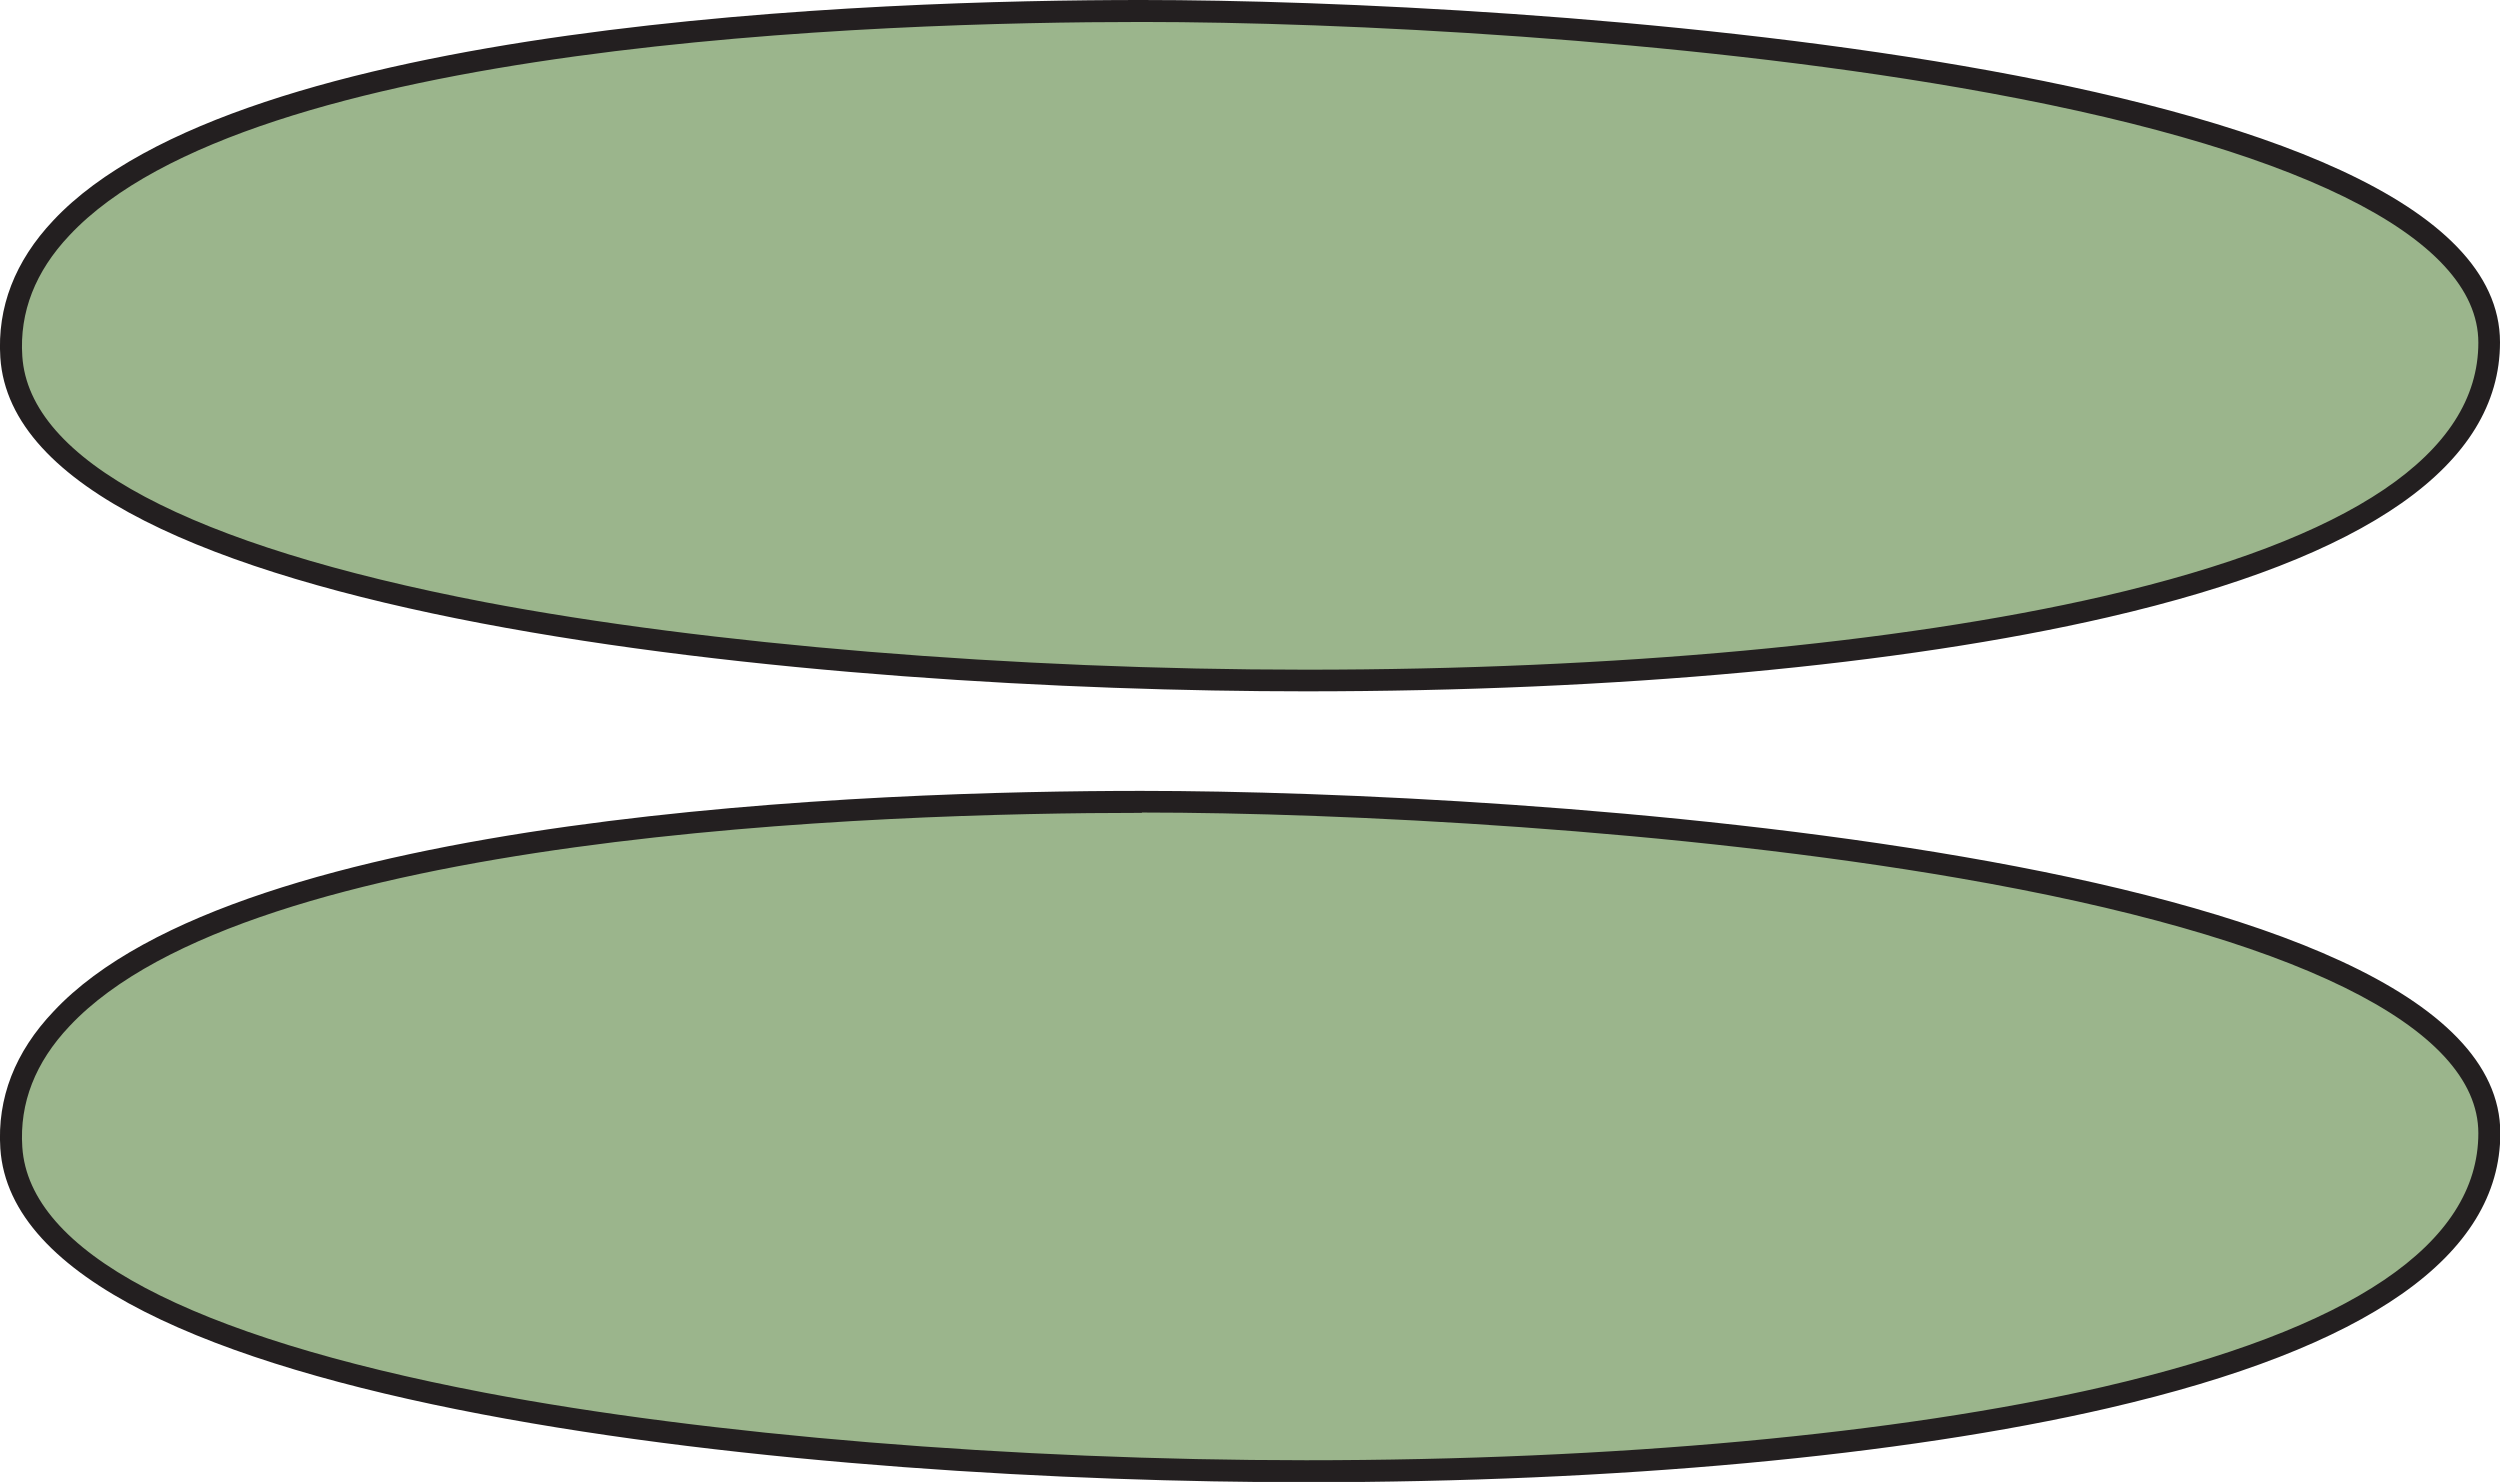<?xml version="1.0" encoding="UTF-8"?><svg id="Layer_2" xmlns="http://www.w3.org/2000/svg" width="77.35" height="45.85" viewBox="0 0 77.35 45.85"><defs><style>.cls-1{fill:#9bb58c;}.cls-2{fill:#231f20;}</style></defs><g id="number"><g><g><path class="cls-1" d="M40.41,21.05C21.42,21.05,.79,17.92,.35,11.04c-.09-1.45,.43-2.8,1.55-4C7.58,.99,27.17,.34,35.33,.34c16.12,0,41.69,2.78,41.69,10.25,0,3.61-4,6.37-11.88,8.18-6.37,1.47-15.15,2.28-24.73,2.28Z"/><path class="cls-2" d="M35.33,.68c6.25,0,16.61,.53,25.28,2.03,10.36,1.79,16.07,4.59,16.07,7.89,0,3.43-3.91,6.07-11.61,7.85-6.35,1.46-15.1,2.27-24.66,2.27-9.04,0-18.53-.78-25.41-2.09C5.84,16.87,.9,14.24,.69,11.02c-.09-1.36,.4-2.62,1.46-3.74C7.73,1.32,27.21,.68,35.33,.68m0-.68C27.12,0,7.42,.66,1.65,6.82,.46,8.08-.09,9.51,.01,11.06c.53,8.15,25.64,10.33,40.39,10.33,9.6,0,18.41-.81,24.81-2.29,8.06-1.86,12.14-4.72,12.14-8.51,0-8.69-30.34-10.59-42.03-10.59h0Z"/></g><g><path class="cls-1" d="M40.41,45.52C21.43,45.52,.79,42.38,.35,35.51c-.09-1.45,.43-2.8,1.55-4,5.68-6.06,25.27-6.71,33.43-6.71,16.12,0,41.69,2.78,41.69,10.26,0,3.61-4,6.36-11.88,8.18-6.38,1.47-15.16,2.28-24.73,2.28Z"/><path class="cls-2" d="M35.33,25.14c6.25,0,16.61,.53,25.28,2.03,10.36,1.79,16.07,4.59,16.07,7.89,0,3.43-3.91,6.07-11.61,7.85-6.35,1.46-15.11,2.27-24.66,2.27-9.04,0-18.53-.78-25.41-2.09-9.16-1.75-14.1-4.37-14.31-7.6-.09-1.36,.4-2.62,1.46-3.74,5.59-5.96,25.06-6.6,33.18-6.6m0-.68c-8.2,0-27.91,.66-33.67,6.82C.46,32.55-.09,33.98,.01,35.53c.53,8.15,25.64,10.33,40.4,10.33,9.6,0,18.41-.81,24.81-2.29,8.05-1.86,12.14-4.72,12.14-8.51,0-8.69-30.34-10.59-42.03-10.59h0Z"/></g></g></g></svg>